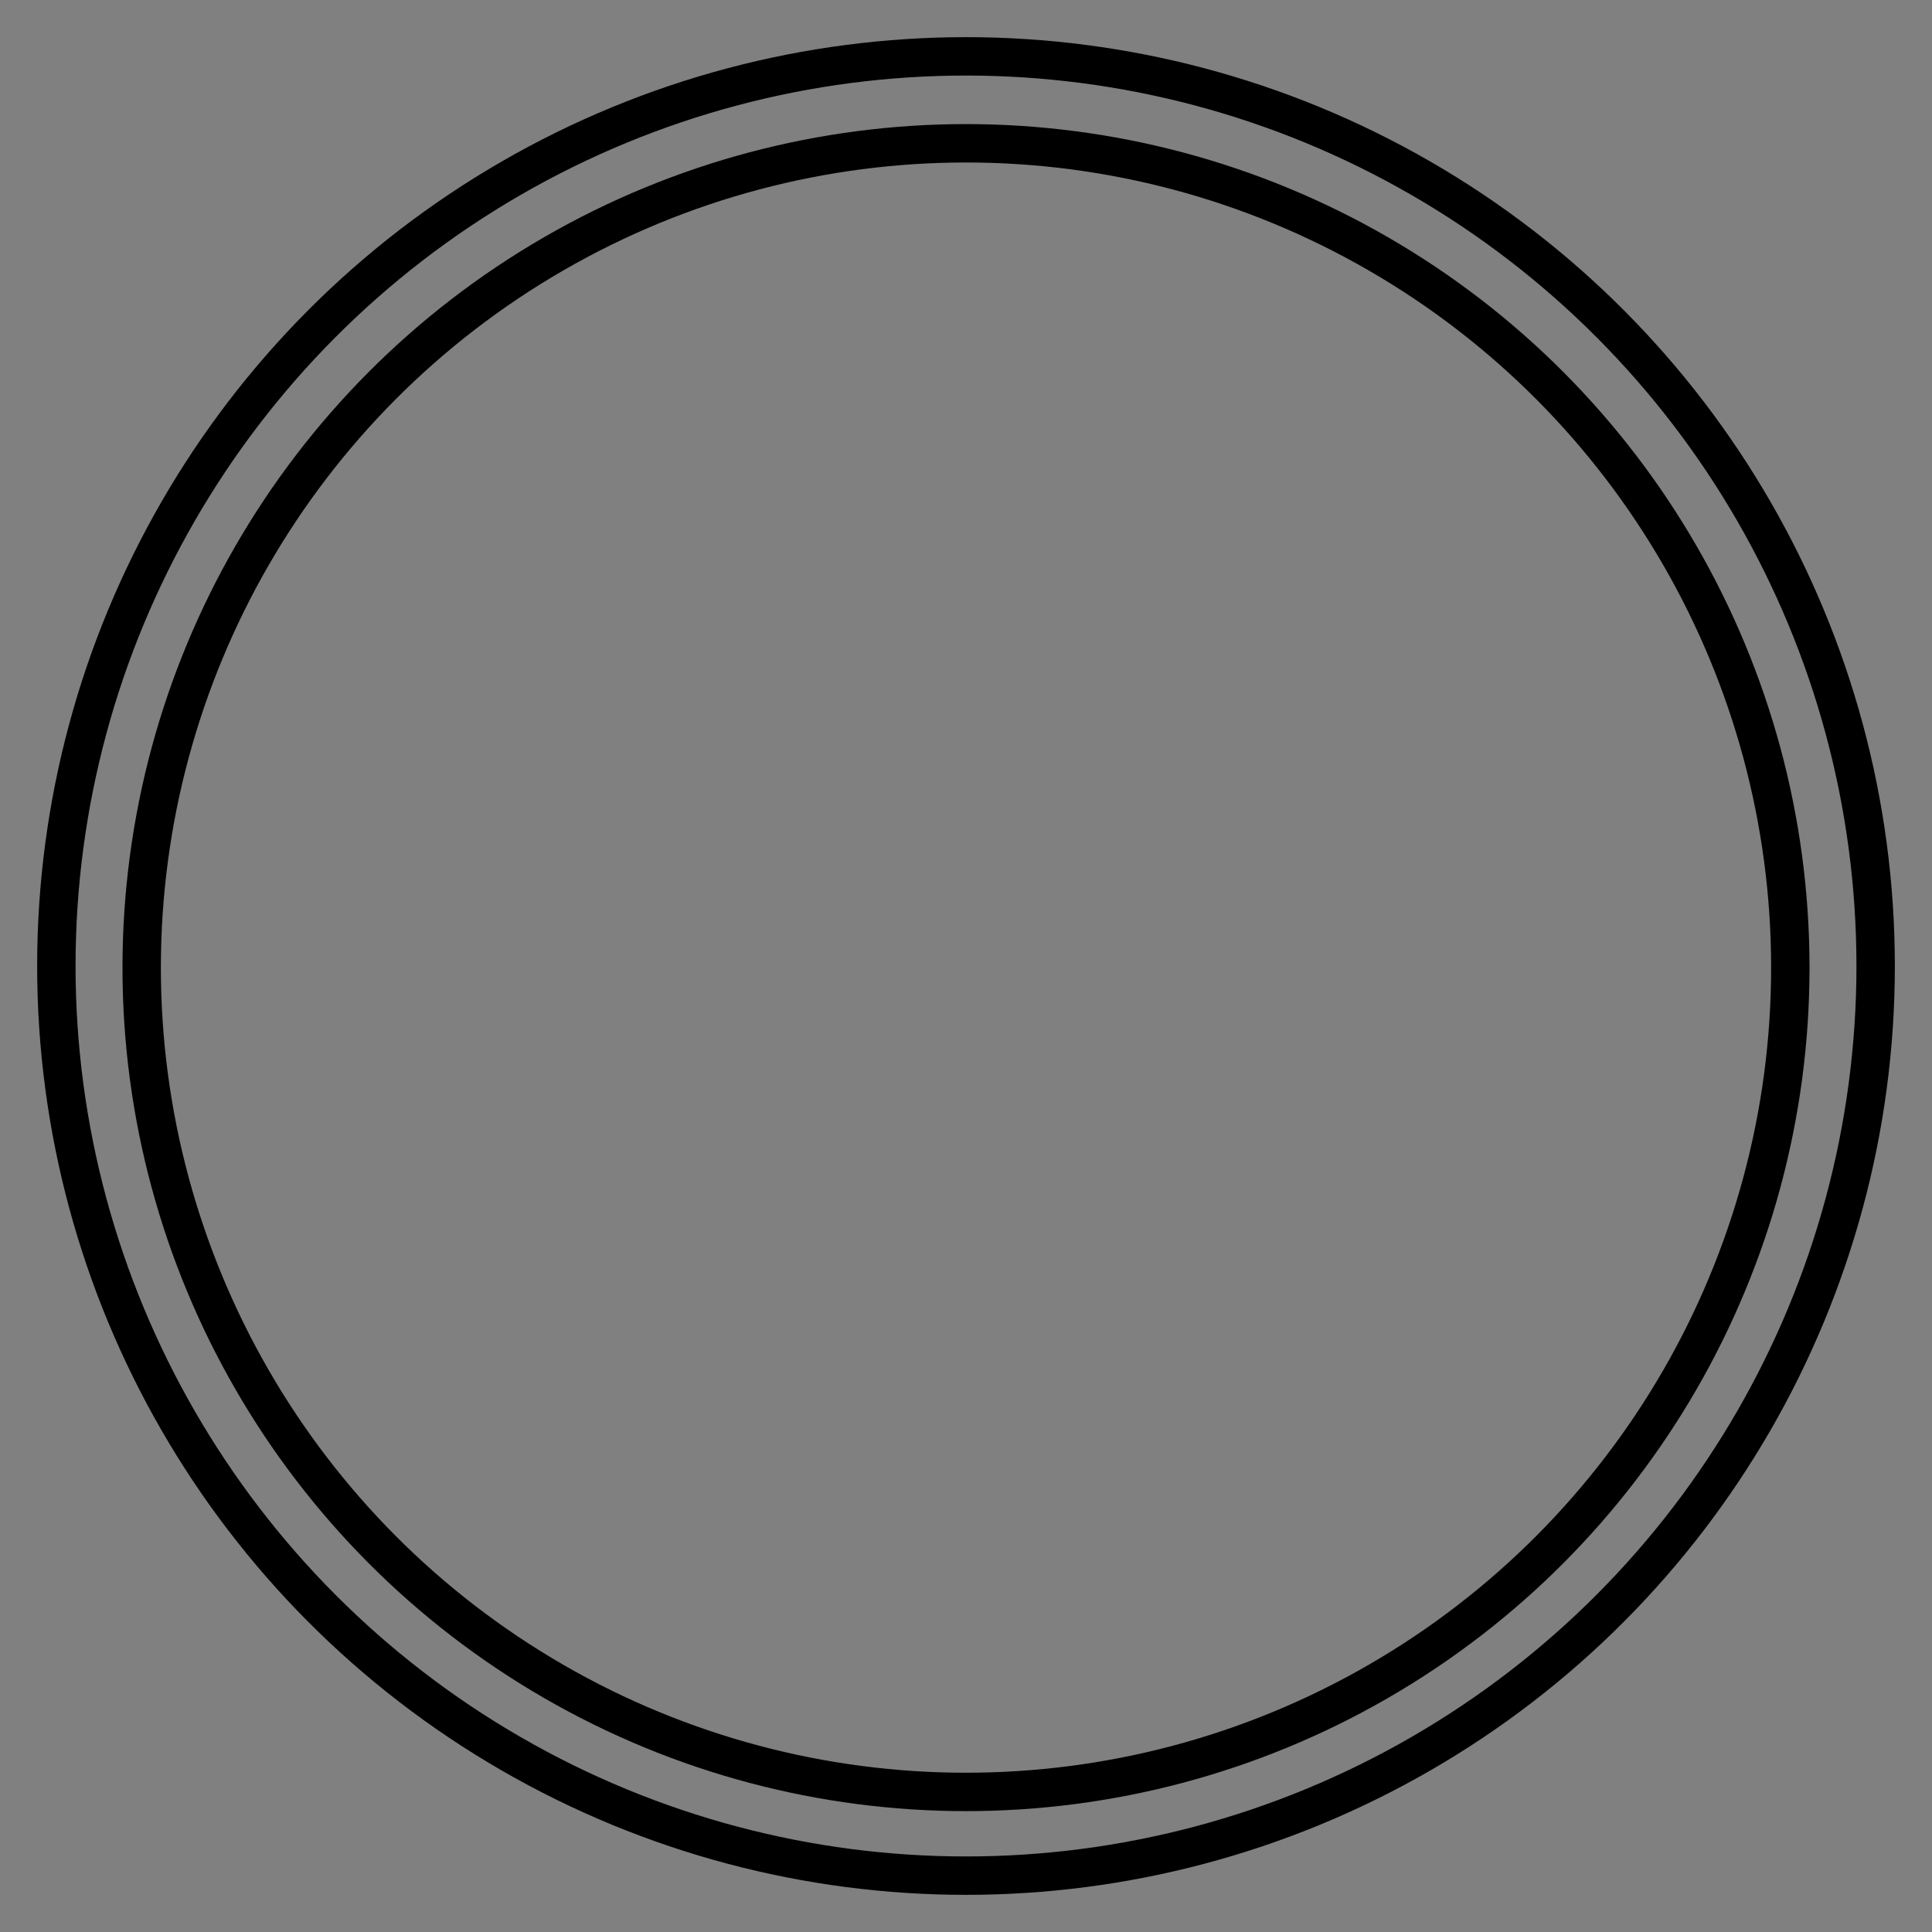 <?xml version="1.0" encoding="utf-8"?>
<!-- Generator: Adobe Illustrator 26.1.0, SVG Export Plug-In . SVG Version: 6.00 Build 0)  -->
<svg version="1.1" id="Layer_1" xmlns="http://www.w3.org/2000/svg" xmlns:xlink="http://www.w3.org/1999/xlink" x="0px" y="0px"
	 viewBox="0 0 120 120" style="enable-background:new 0 0 120 120;" xml:space="preserve">
<rect x="0" y="0" width="120" height="120" fill="#808080" stroke="none"/>
<style type="text/css">
	.st0{fill:none;stroke:#000000;stroke-width:2.385;stroke-miterlimit:10;}
	.st1{fill:none;stroke:#000000;stroke-width:3;stroke-miterlimit:10;}
	.st2{stroke:#FFFFFF;stroke-miterlimit:10;}
	.st3{fill:none;stroke:#FFFFFF;stroke-width:1.279;stroke-miterlimit:10;}
</style>
<g>
	<circle class="st0" cx="60" cy="60" r="56.5"/>
	<circle class="st0" cx="60" cy="60.1" r="51.2"/>
</g>
<g>
	<circle class="st1" cx="397" cy="-155.3" r="41.3"/>
	<line class="st1" x1="355.7" y1="-155.3" x2="383" y2="-155.3"/>
	<line class="st1" x1="411" y1="-155.3" x2="438.4" y2="-155.3"/>
</g>
<path d="M257.2-57.3L257.2-57.3c-13.2,0-23.8-10.6-23.8-23.8v-68.4c0-13.2,10.6-23.8,23.8-23.8l0,0c13.2,0,23.8,10.6,23.8,23.8v68.4
	C281-67.9,270.4-57.3,257.2-57.3z"/>
<g>
	<path d="M622.7,613.1h-34.9c-13.4,0-24.3-10.9-24.3-24.3l0,0c0-13.4,10.9-24.3,24.3-24.3h34.9"/>
	<path d="M628.6,564.4h34.9c13.4,0,24.3,10.9,24.3,24.3l0,0c0,13.4-10.9,24.3-24.3,24.3h-34.9"/>
</g>
<path d="M174.3-106.8l-2.7-2.7c-9.6-9.6-9.6-25.3,0-34.9l21.3-21.3c9.6-9.6,25.3-9.6,34.9,0l2.7,2.7c9.6,9.6,9.6,25.3,0,34.9
	l-21.3,21.3C199.5-97.2,183.9-97.2,174.3-106.8z"/>
<g>
	<path class="st1" d="M637.8,534.7c0,31.4-8.1,56.8-37,56.8c-29.9,0-37-25.4-37-56.8s6.6-57.3,37.5-57.3
		C631.3,477.4,637.8,503.3,637.8,534.7z"/>
	<path class="st1" d="M632.3,534.7c0,26.6-6.9,48.2-31.4,48.2c-25.4,0-31.4-21.6-31.4-48.2c0-26.6,5.6-48.7,31.9-48.7
		C626.7,486,632.3,508,632.3,534.7z"/>
</g>
<circle cx="529.1" cy="509.7" r="32.3"/>
<g>
	<path d="M179.8-206.9L179.8-206.9c-7.6,7.6-7.6,19.9,0,27.6l39.6,39.6c7.6,7.6,19.9,7.6,27.6,0l0,0c7.6-7.6,7.6-19.9,0-27.6
		l-39.6-39.6C199.8-214.5,187.4-214.5,179.8-206.9z M245.7-166.1c6.8,6.8,6.8,17.9,0,24.7l-0.1,0.1c-6.8,6.8-17.9,6.8-24.7,0
		l-39.5-39.5c-6.8-6.8-6.8-17.9,0-24.7l0.1-0.1c6.8-6.8,17.9-6.8,24.7,0L245.7-166.1z"/>
	<path class="st2" d="M245.7-141.4l-0.1,0.1c-6.8,6.8-17.9,6.8-24.7,0l-39.5-39.5c-6.8-6.8-6.8-17.9,0-24.7l0.1-0.1
		c6.8-6.8,17.9-6.8,24.7,0l39.5,39.5C252.5-159.3,252.5-148.2,245.7-141.4z"/>
	<line class="st3" x1="201.1" y1="-161.1" x2="225.9" y2="-185.9"/>
</g>
</svg>
